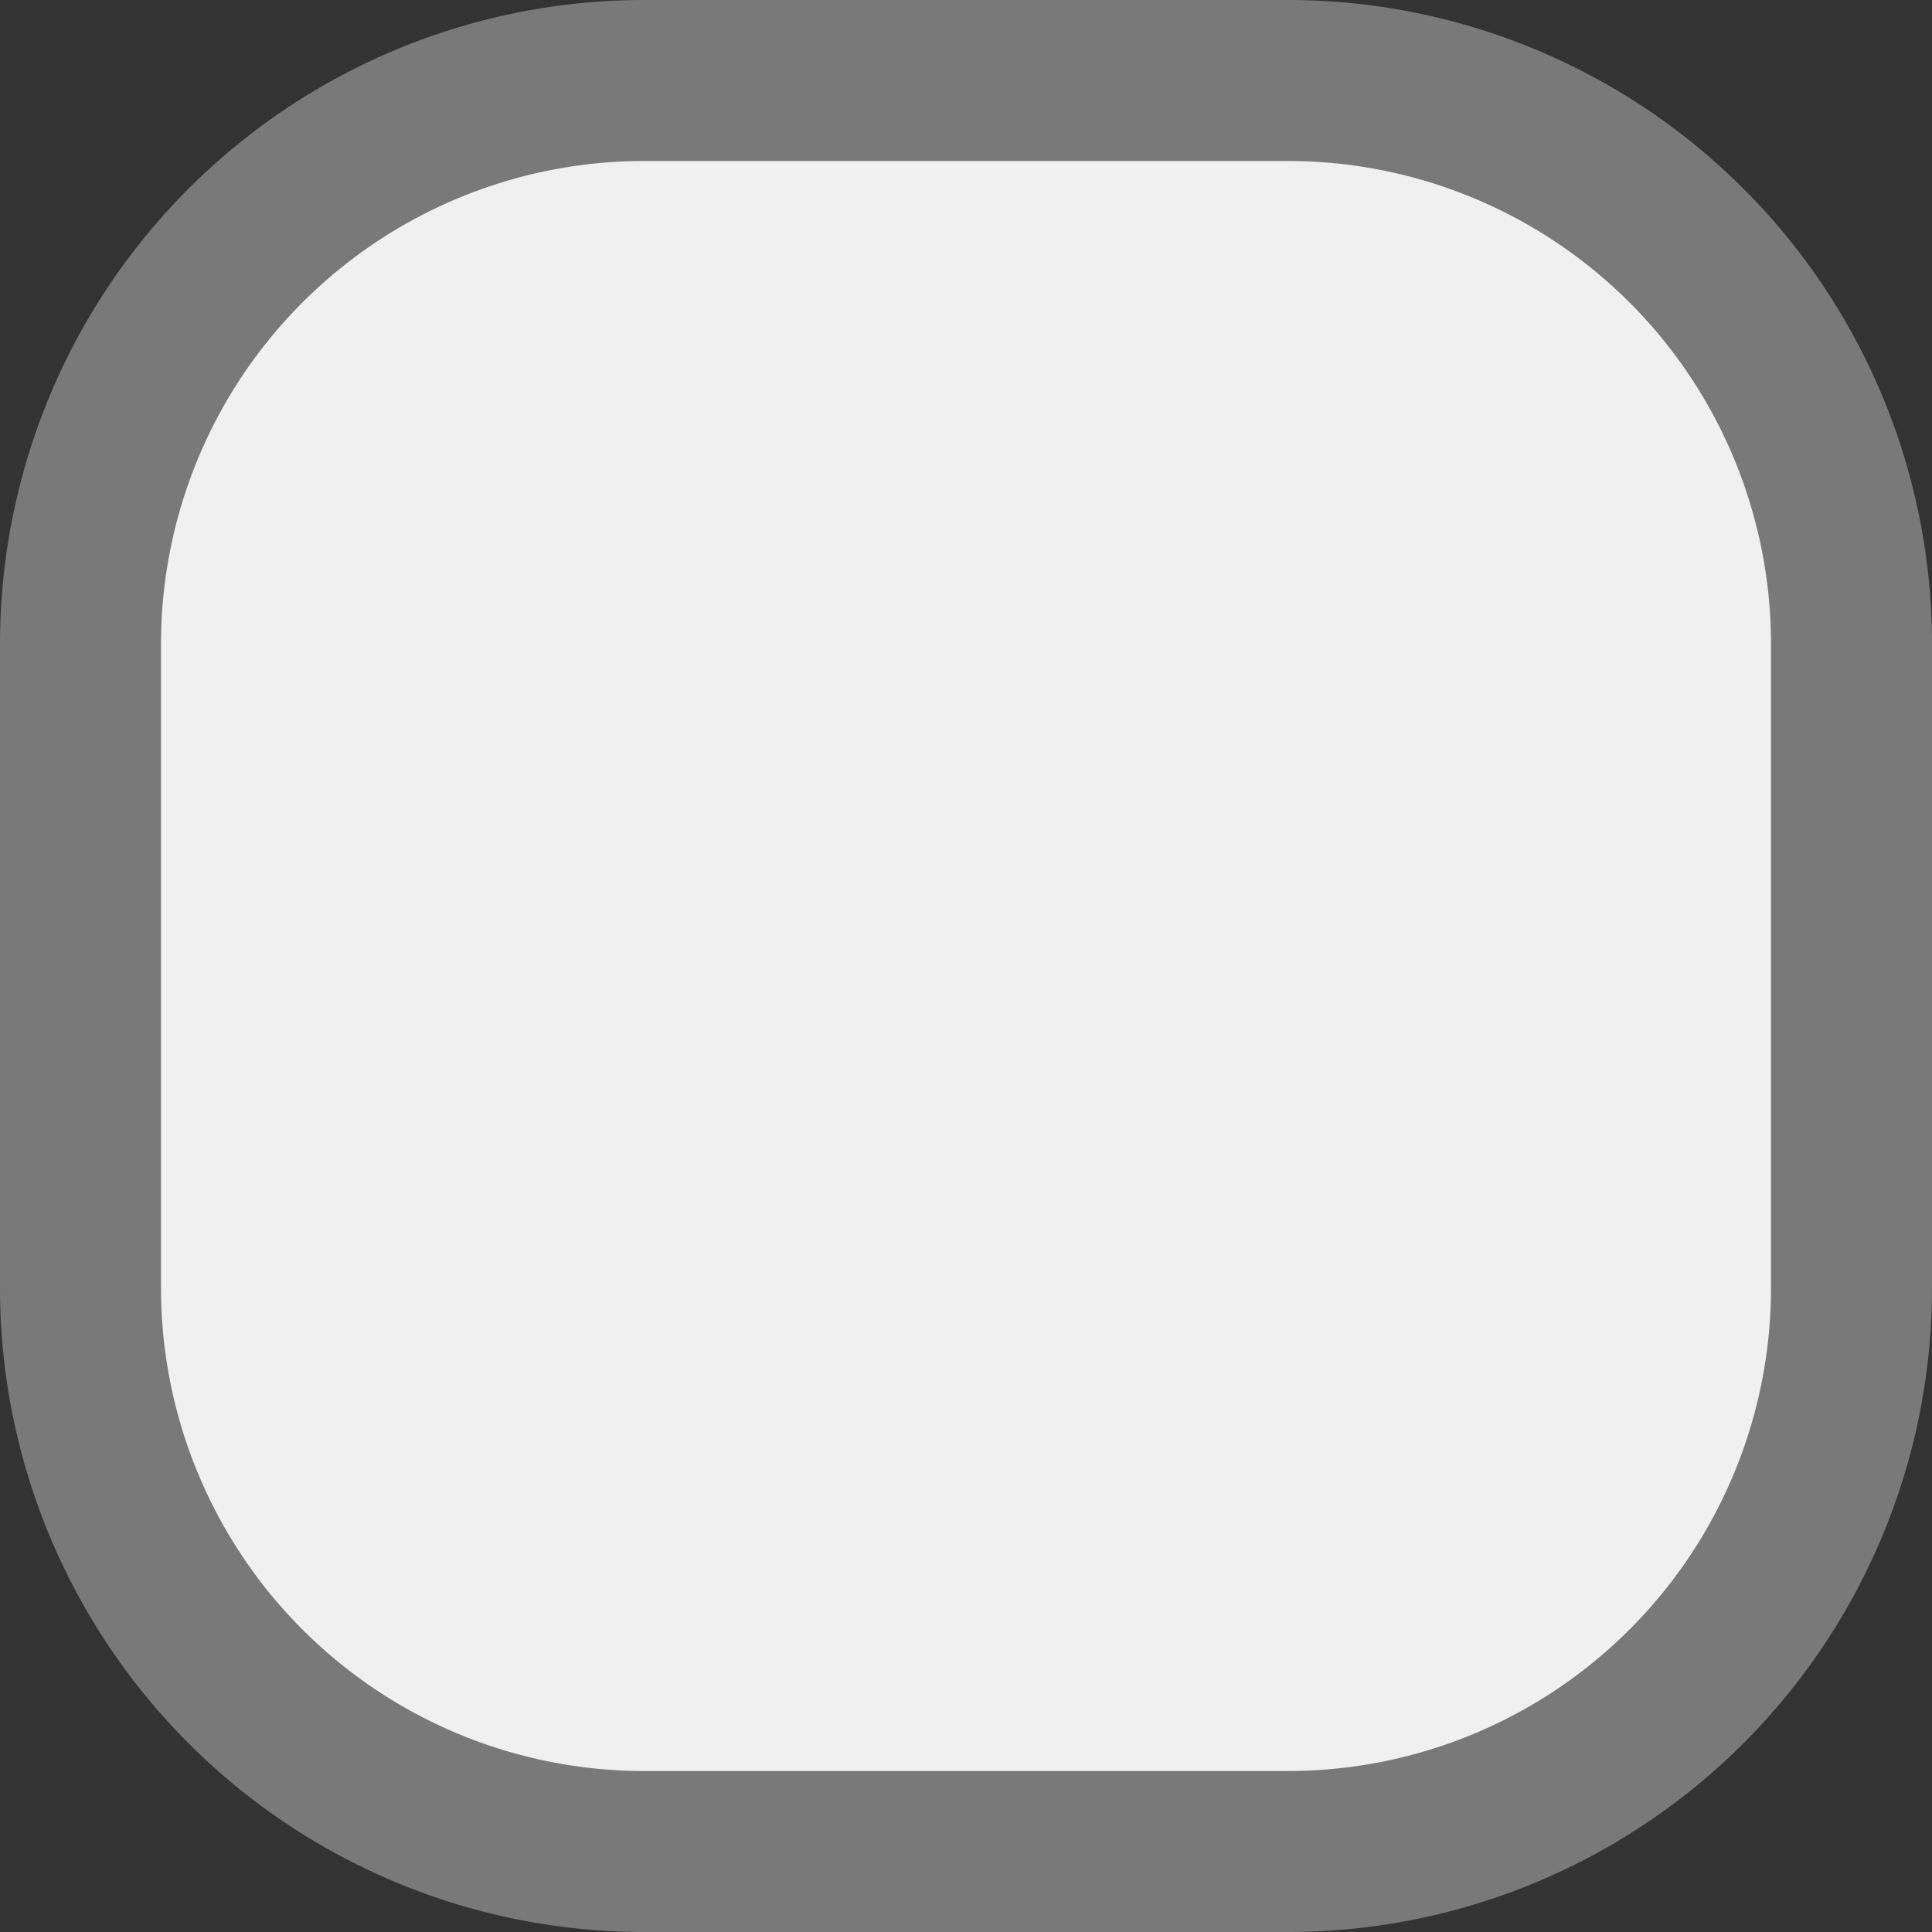 ﻿<?xml version="1.0" encoding="utf-8"?>
<svg version="1.1" xmlns:xlink="http://www.w3.org/1999/xlink" width="12px" height="12px" viewBox="868 212.5  12 12" xmlns="http://www.w3.org/2000/svg">
  <rect x="868" y="212.5" width="12" height="12" fill="#333333" stroke="none"/>
  <path d="M 868.5 216.5  A 3.5 3.5 0 0 1 872 213 L 876 213  A 3.5 3.5 0 0 1 879.5 216.5 L 879.5 220.5  A 3.5 3.5 0 0 1 876 224 L 872 224  A 3.5 3.5 0 0 1 868.5 220.5 L 868.5 216.5  Z " fill-rule="nonzero" fill="#f0f0f0" stroke="none" />
  <path d="M 868.5 216.5  A 3.5 3.5 0 0 1 872 213 L 876 213  A 3.5 3.5 0 0 1 879.5 216.5 L 879.5 220.5  A 3.5 3.5 0 0 1 876 224 L 872 224  A 3.5 3.5 0 0 1 868.5 220.5 L 868.5 216.5  Z " stroke-width="1" stroke="#797979" fill="none" />
</svg>